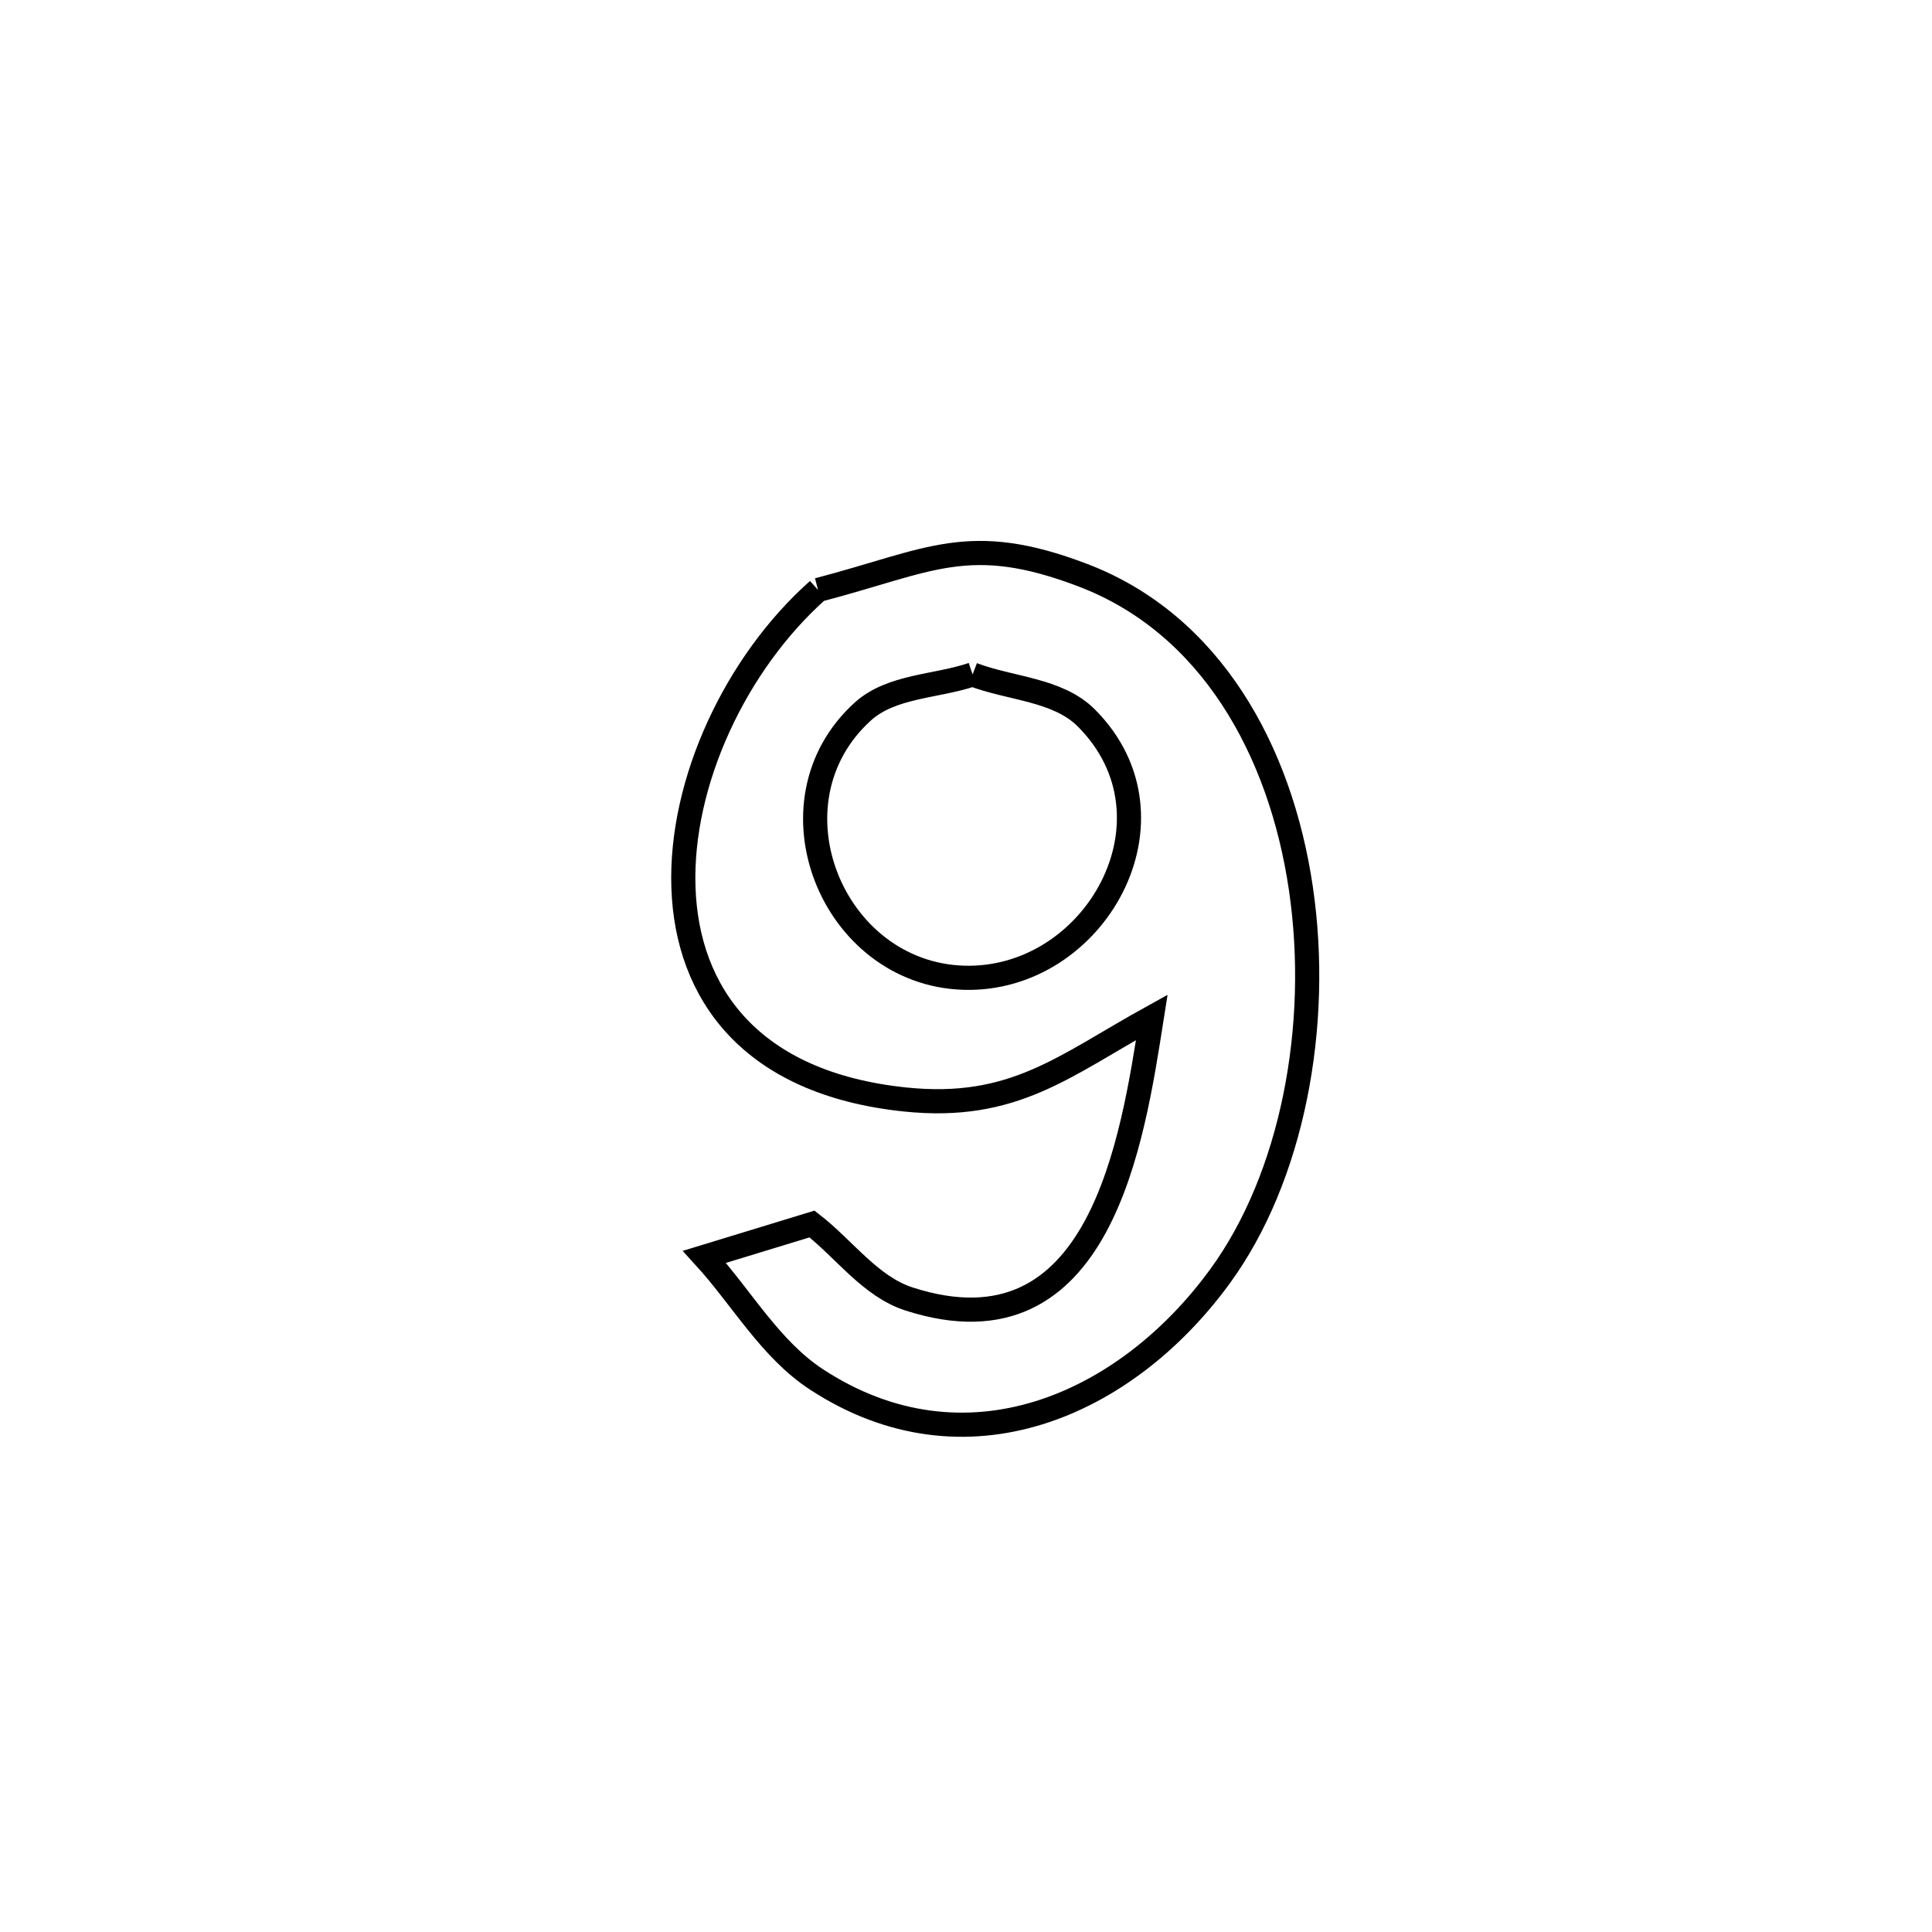 <svg xmlns="http://www.w3.org/2000/svg" viewBox="0.0 0.0 24.0 24.0" height="200px" width="200px"><path fill="none" stroke="black" stroke-width=".3" stroke-opacity="1.0"  filling="0" d="M10.162 7.329 L10.162 7.329 C11.557 6.965 12.032 6.603 13.456 7.147 C15.036 7.751 15.907 9.316 16.16 11.036 C16.413 12.756 16.048 14.631 15.156 15.854 C13.983 17.464 11.989 18.343 10.143 17.136 C9.567 16.759 9.215 16.121 8.751 15.613 L8.751 15.613 C9.196 15.477 9.642 15.341 10.087 15.205 L10.087 15.205 C10.489 15.516 10.81 15.981 11.294 16.137 C13.675 16.903 14.069 14.153 14.308 12.638 L14.308 12.638 C13.217 13.241 12.592 13.799 11.241 13.658 C9.316 13.457 8.534 12.33 8.49 11.026 C8.445 9.721 9.138 8.239 10.162 7.329 L10.162 7.329"></path>
<path fill="none" stroke="black" stroke-width=".3" stroke-opacity="1.0"  filling="0" d="M12.082 8.378 L12.082 8.378 C12.552 8.558 13.137 8.562 13.493 8.917 C14.745 10.167 13.601 12.195 11.973 12.146 C10.332 12.096 9.474 9.965 10.719 8.838 C11.075 8.517 11.628 8.532 12.082 8.378 L12.082 8.378"></path></svg>